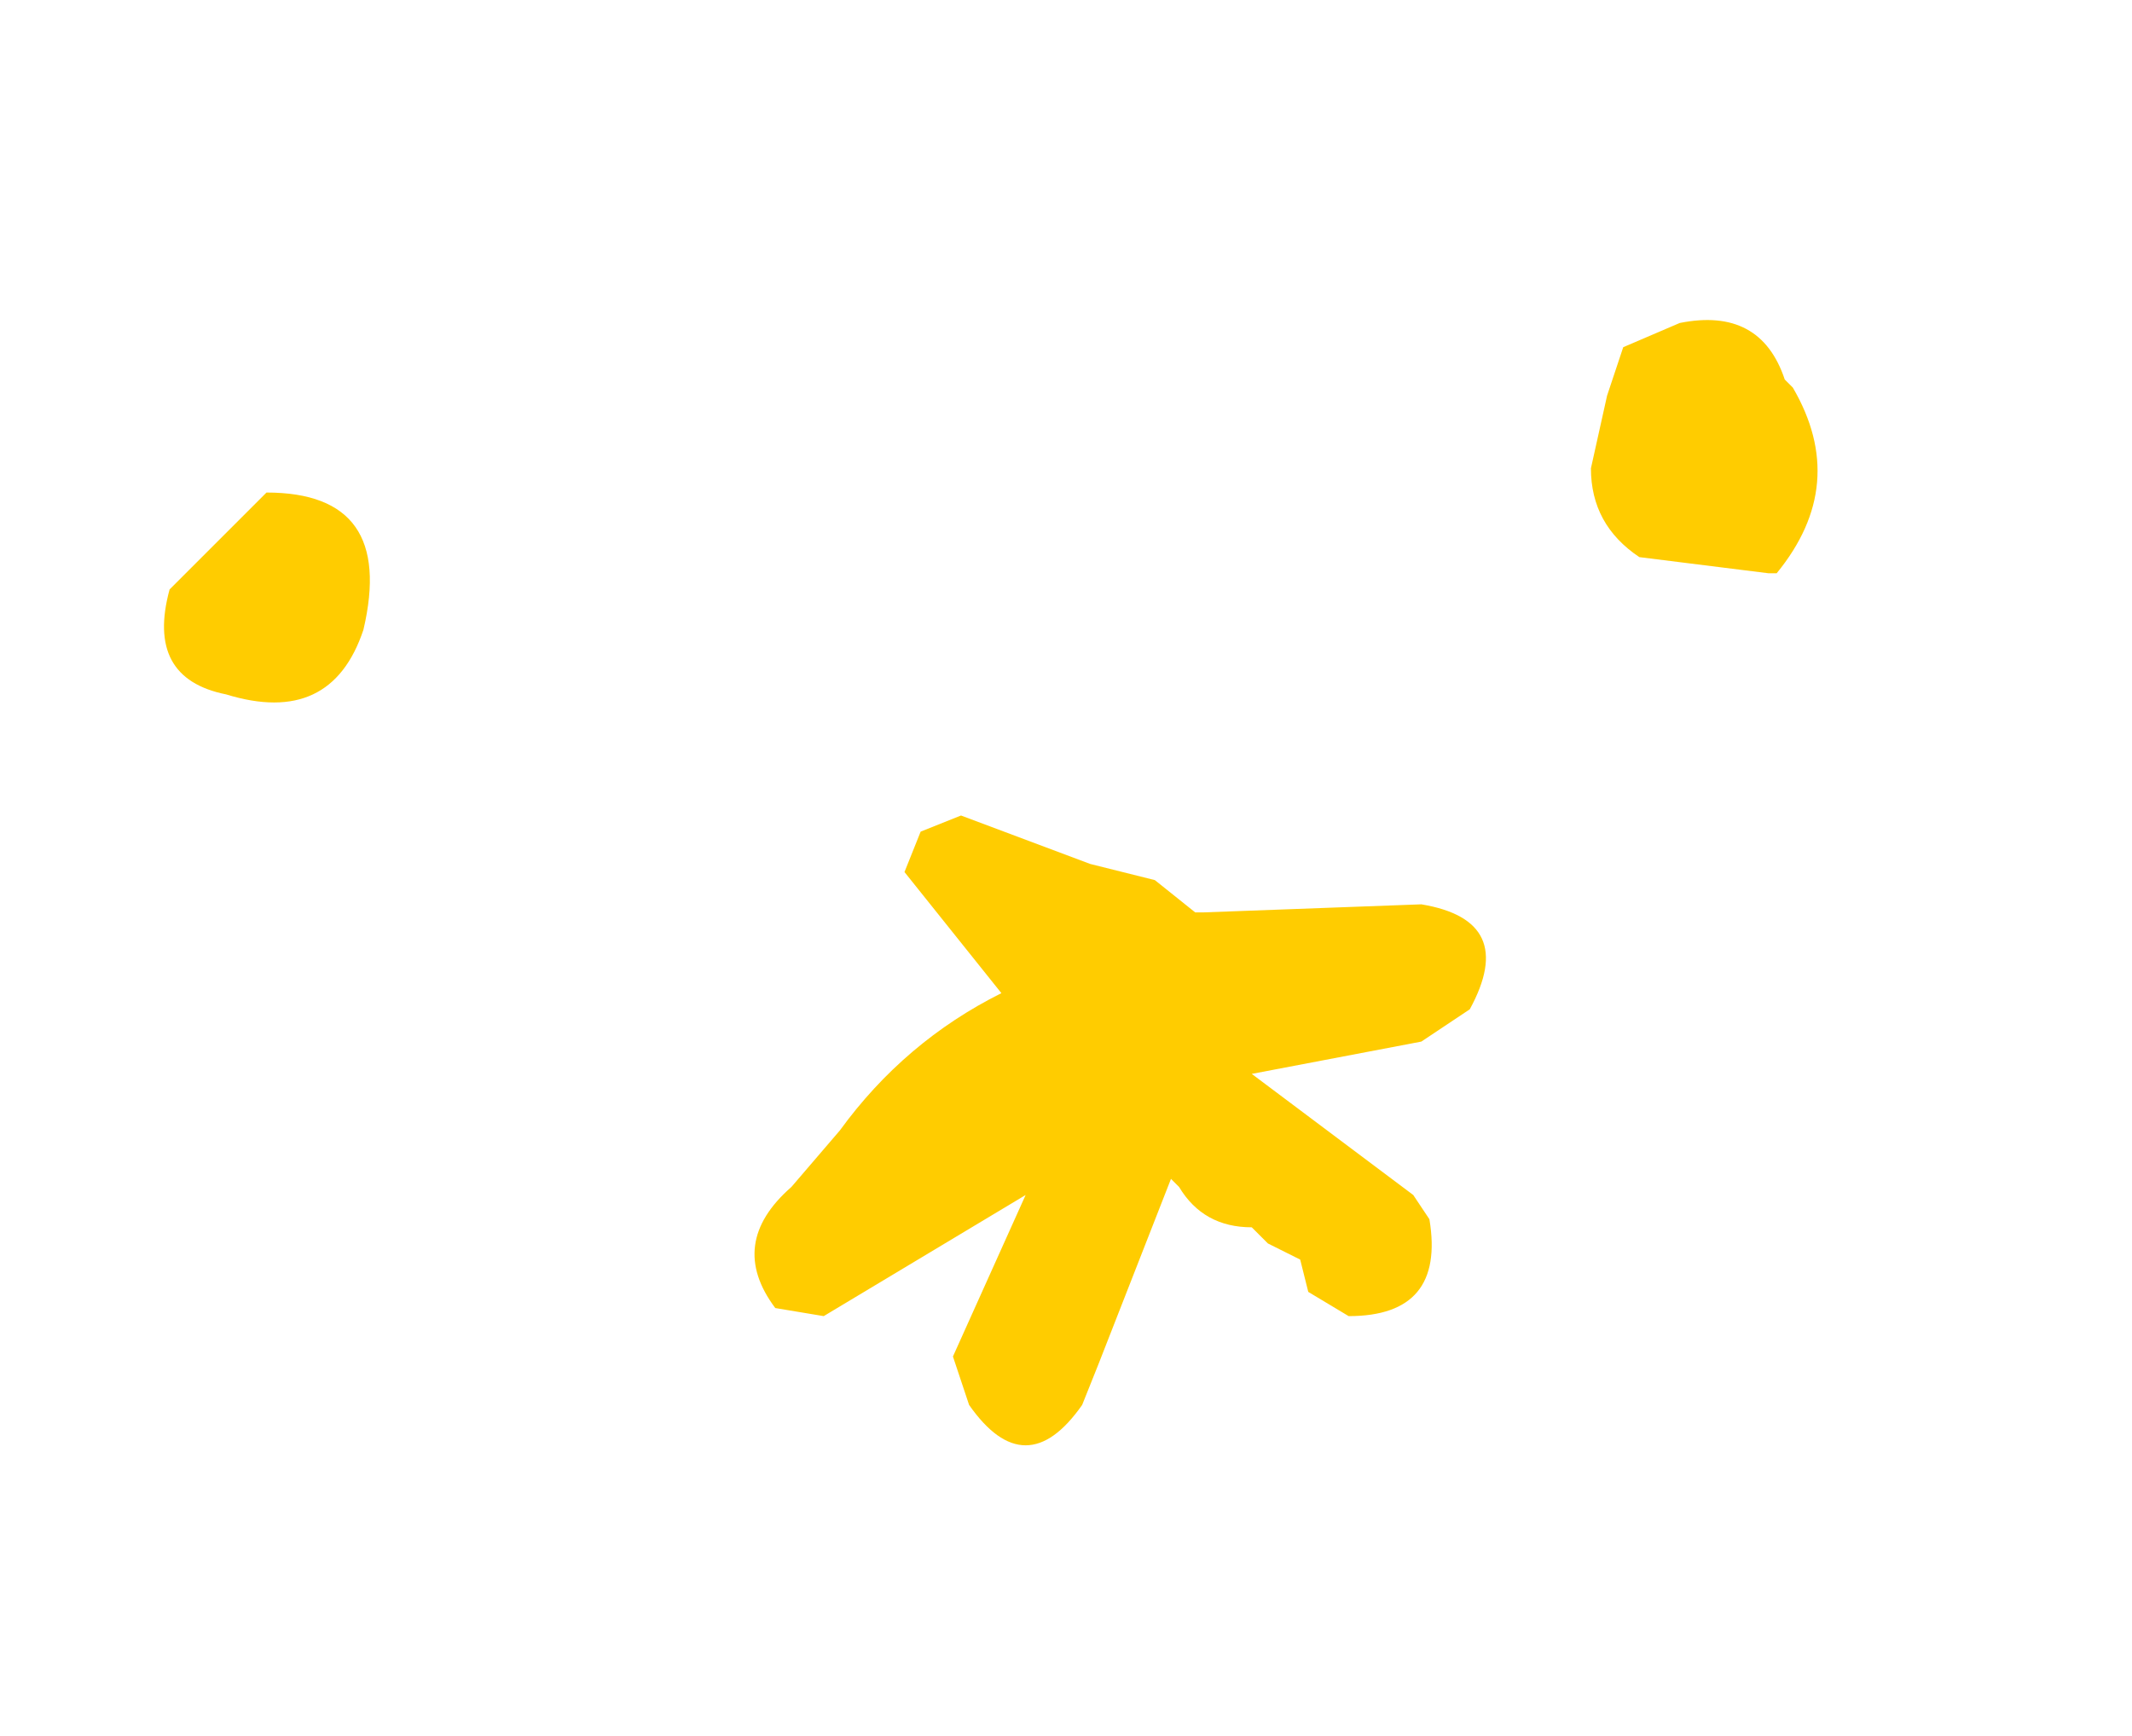 <?xml version="1.0" encoding="UTF-8" standalone="no"?>
<svg xmlns:ffdec="https://www.free-decompiler.com/flash" xmlns:xlink="http://www.w3.org/1999/xlink" ffdec:objectType="frame" height="10.75px" width="13.2px" xmlns="http://www.w3.org/2000/svg">
  <g transform="matrix(1.0, 0.0, 0.0, 1.0, 6.4, 3.65)">
    <use ffdec:characterId="984" height="6.95" transform="matrix(1.0, 0.0, 0.0, 1.0, -5.4, -1.65)" width="10.25" xlink:href="#shape0"/>
  </g>
  <defs>
    <g id="shape0" transform="matrix(1.0, 0.0, 0.0, 1.0, 5.4, 1.65)">
      <path d="M3.65 -1.5 L4.0 -1.65 Q4.5 -1.75 4.65 -1.3 L4.7 -1.25 Q5.05 -0.65 4.6 -0.1 L4.55 -0.1 3.75 -0.2 Q3.45 -0.4 3.45 -0.75 L3.55 -1.2 3.65 -1.5 M0.75 1.8 L1.0 2.0 1.05 2.0 2.4 1.95 Q3.0 2.05 2.7 2.6 L2.4 2.8 1.35 3.0 2.35 3.75 2.45 3.9 Q2.55 4.5 1.95 4.5 L1.7 4.35 1.65 4.15 1.45 4.05 1.35 3.95 Q1.05 3.95 0.9 3.7 L0.85 3.65 0.4 4.8 0.3 5.05 Q-0.05 5.55 -0.4 5.05 L-0.5 4.75 -0.05 3.75 -1.3 4.5 -1.6 4.45 Q-1.9 4.05 -1.5 3.7 L-1.2 3.35 Q-0.8 2.8 -0.2 2.5 L-0.8 1.75 -0.7 1.5 -0.45 1.4 0.35 1.7 0.75 1.8 M-5.0 0.65 Q-5.5 0.55 -5.35 0.0 L-4.75 -0.6 Q-3.95 -0.6 -4.15 0.25 -4.35 0.85 -5.0 0.65" fill="#ffcc00" fill-rule="evenodd" stroke="none"/>
    </g>
  </defs>
</svg>
